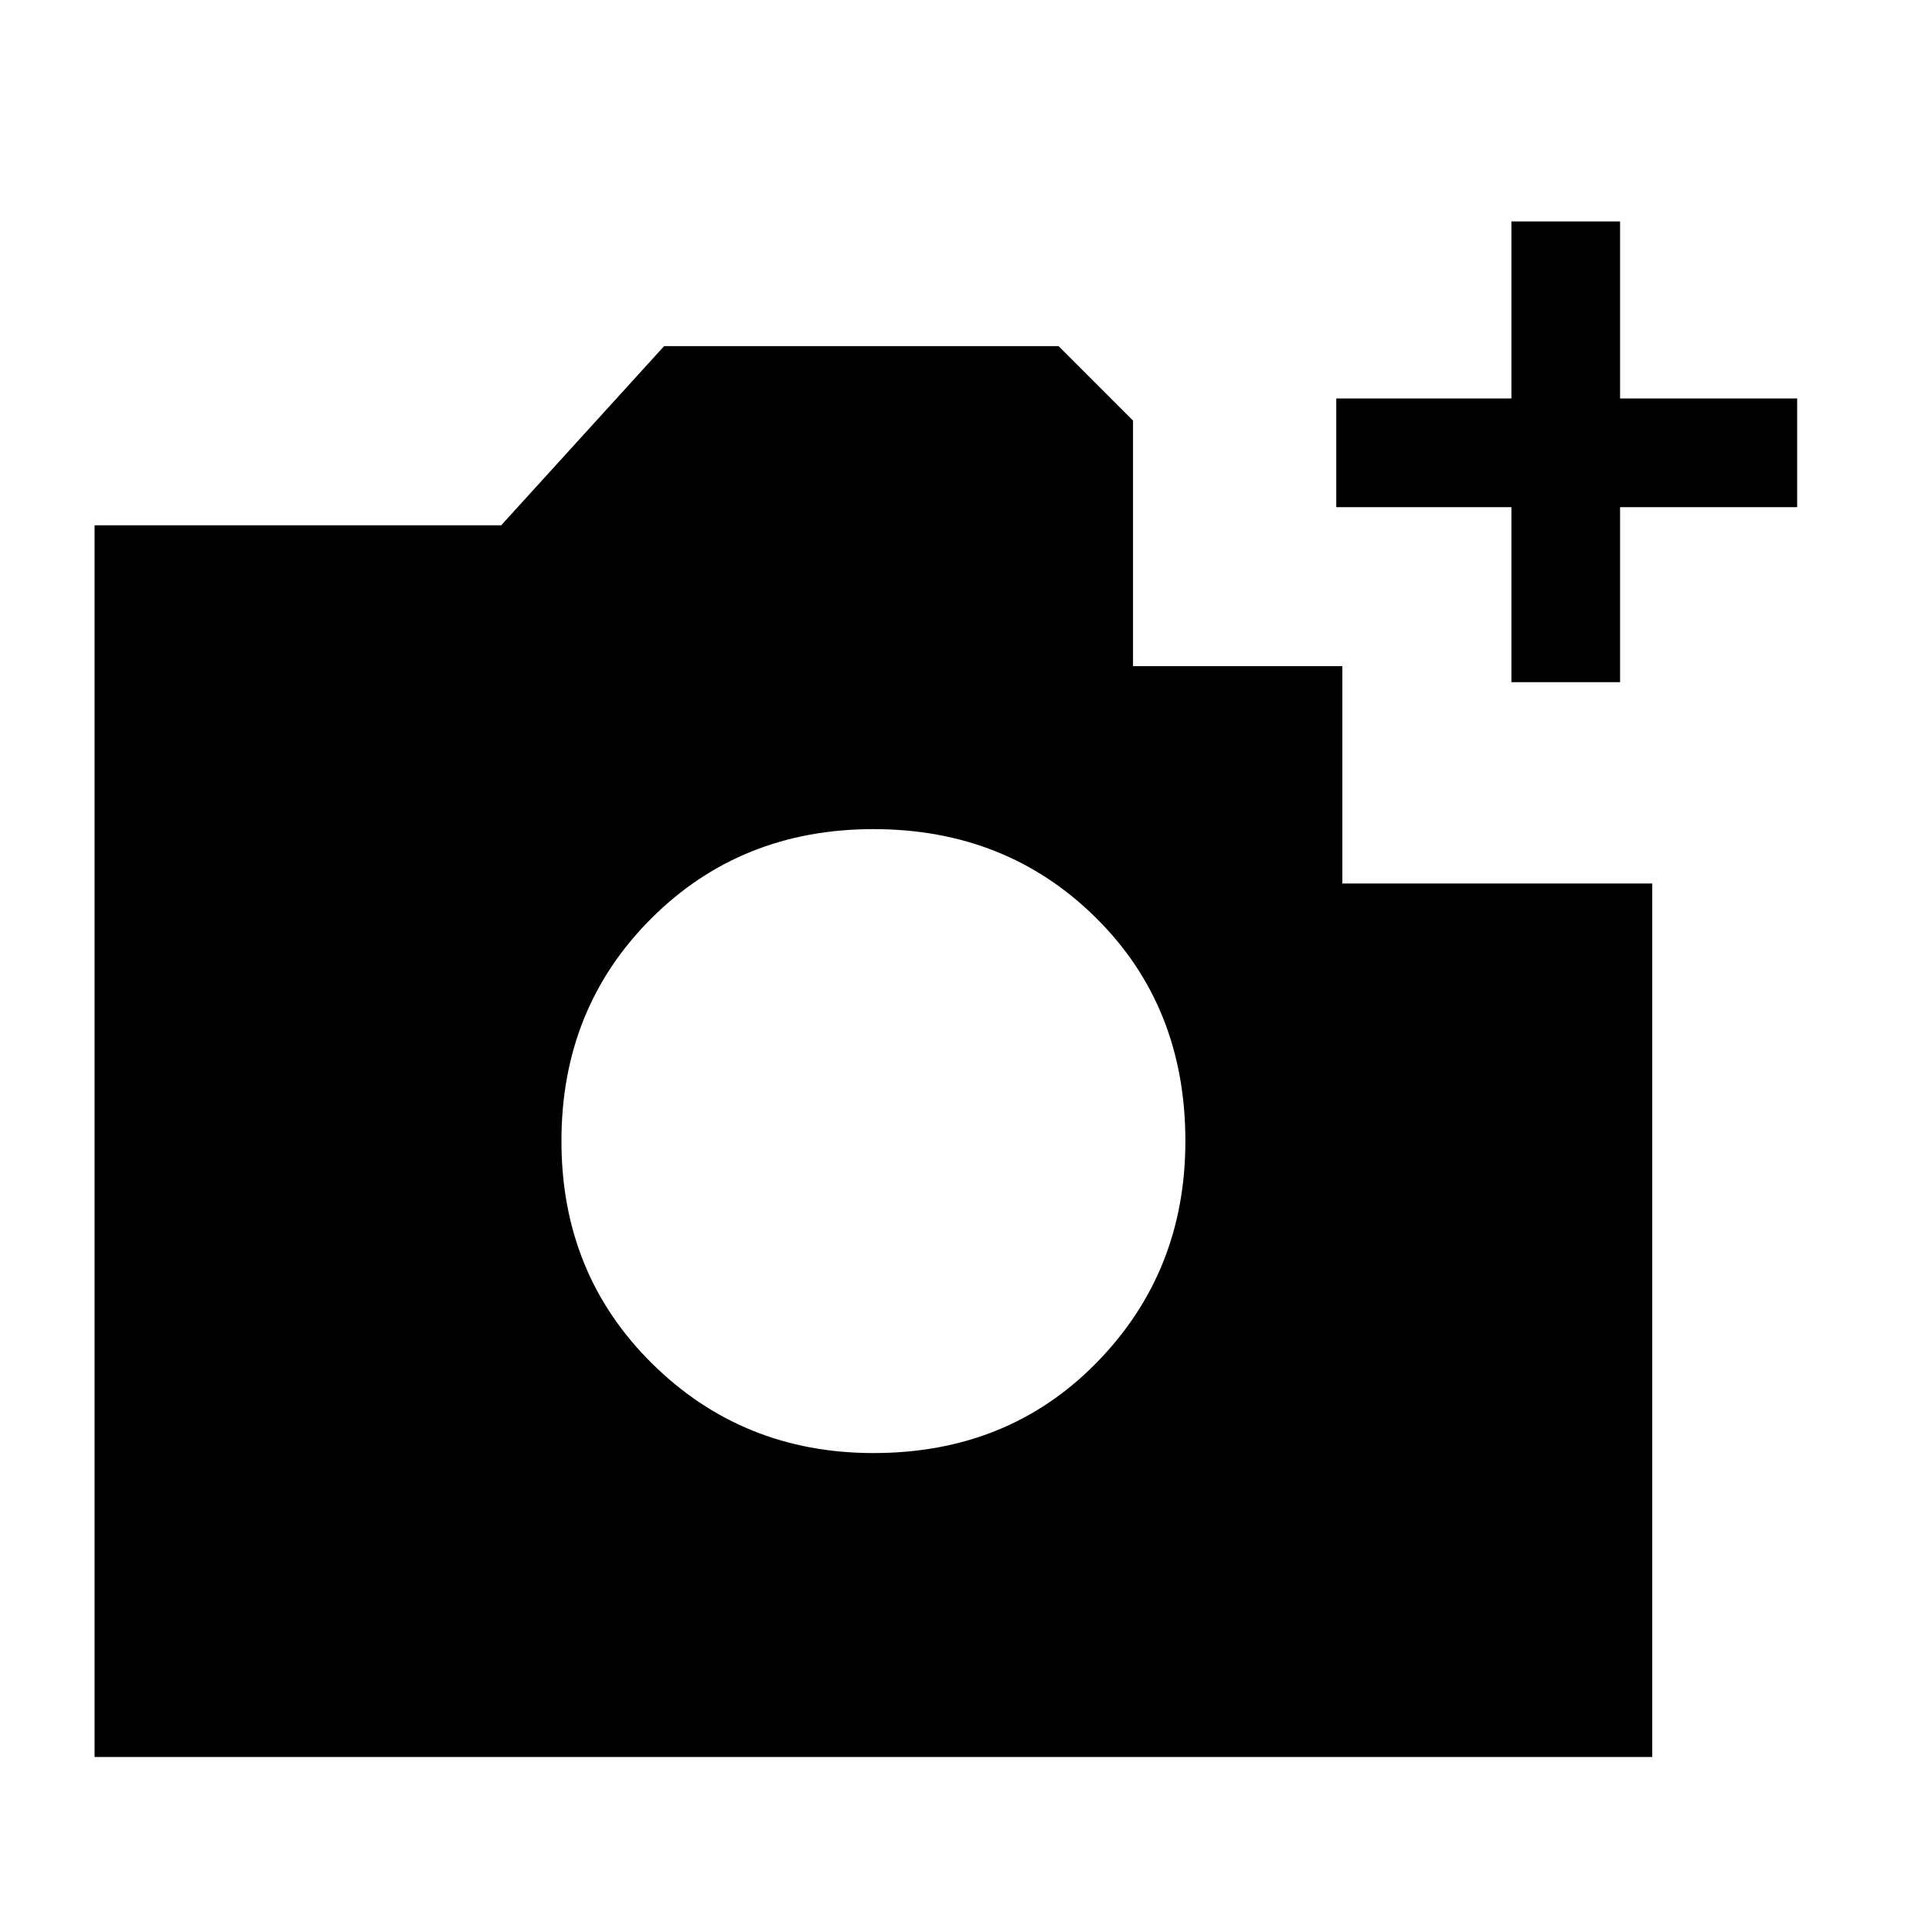 <svg xmlns="http://www.w3.org/2000/svg" height="20" width="20"><path d="M.979 18.188V5.438h4.209l1.687-1.855h4.083l.771.771v2.542h2.167v2.25h3.208v9.042Zm8.063-3.146q1.396 0 2.312-.938.917-.937.917-2.292 0-1.395-.927-2.312-.927-.917-2.302-.917T6.74 9.51q-.928.928-.928 2.302 0 1.376.938 2.303t2.292.927Zm6.604-7.98V5.25h-1.813V4.125h1.813V2.292h1.125v1.833h1.833V5.25h-1.833v1.812Z"/></svg>